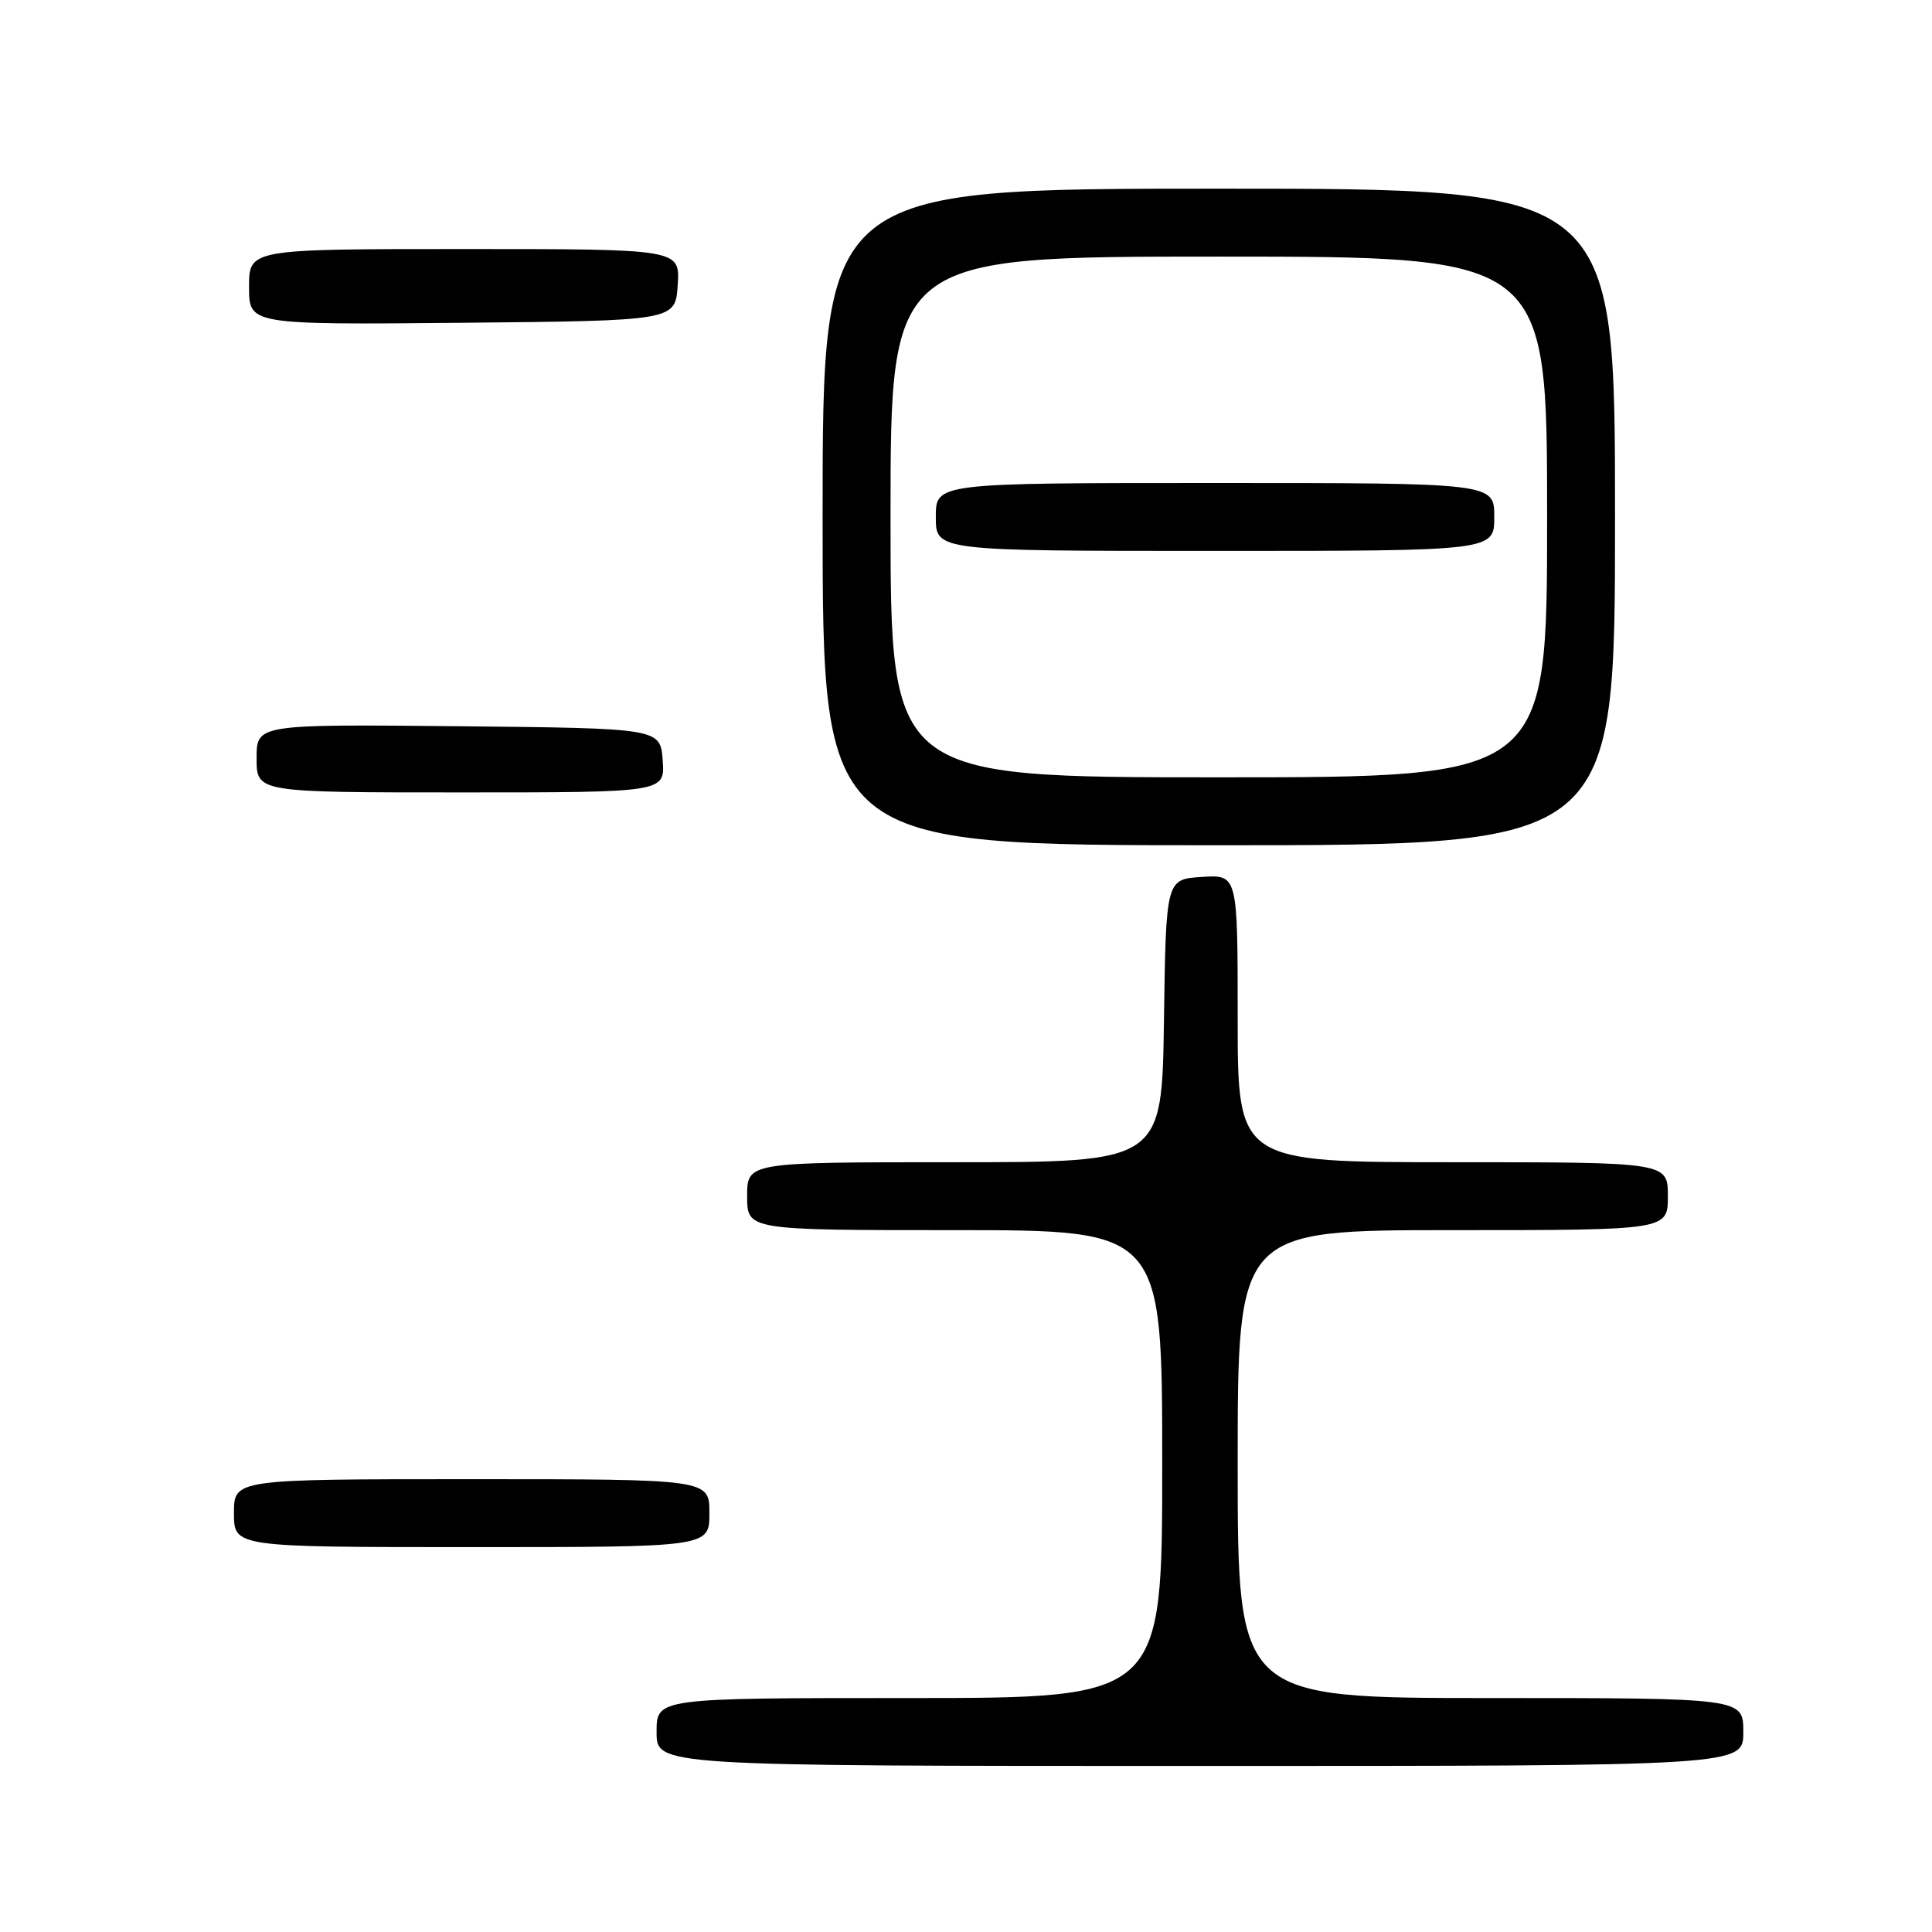 <?xml version="1.0" encoding="UTF-8" standalone="no"?>
<!DOCTYPE svg PUBLIC "-//W3C//DTD SVG 1.1//EN" "http://www.w3.org/Graphics/SVG/1.1/DTD/svg11.dtd" >
<svg xmlns="http://www.w3.org/2000/svg" xmlns:xlink="http://www.w3.org/1999/xlink" version="1.1" viewBox="0 0 256 256">
 <g >
 <path fill="currentColor"
d=" M 231.00 229.50 C 231.00 225.00 231.00 225.00 197.50 225.00 C 164.00 225.00 164.00 225.00 164.00 194.00 C 164.00 163.00 164.00 163.00 192.50 163.00 C 221.00 163.00 221.00 163.00 221.00 158.50 C 221.00 154.00 221.00 154.00 192.50 154.00 C 164.00 154.00 164.00 154.00 164.00 134.95 C 164.00 115.89 164.00 115.89 159.25 116.20 C 154.50 116.50 154.50 116.50 154.23 135.25 C 153.96 154.00 153.96 154.00 126.48 154.00 C 99.00 154.00 99.00 154.00 99.00 158.50 C 99.00 163.00 99.00 163.00 126.50 163.00 C 154.00 163.00 154.00 163.00 154.00 194.00 C 154.00 225.00 154.00 225.00 120.50 225.00 C 87.00 225.00 87.00 225.00 87.00 229.50 C 87.00 234.00 87.00 234.00 159.00 234.00 C 231.00 234.00 231.00 234.00 231.00 229.50 Z  M 94.00 200.50 C 94.00 196.00 94.00 196.00 62.50 196.00 C 31.00 196.00 31.00 196.00 31.00 200.50 C 31.00 205.00 31.00 205.00 62.50 205.00 C 94.00 205.00 94.00 205.00 94.00 200.50 Z  M 214.00 68.50 C 214.00 25.00 214.00 25.00 161.50 25.00 C 109.00 25.00 109.00 25.00 109.00 68.50 C 109.00 112.00 109.00 112.00 161.50 112.00 C 214.00 112.00 214.00 112.00 214.00 68.50 Z  M 87.81 100.75 C 87.50 96.50 87.50 96.50 60.75 96.23 C 34.00 95.97 34.00 95.97 34.00 100.48 C 34.00 105.00 34.00 105.00 61.06 105.00 C 88.11 105.00 88.11 105.00 87.81 100.75 Z  M 89.80 37.75 C 90.11 33.00 90.11 33.00 61.55 33.00 C 33.00 33.00 33.00 33.00 33.00 38.02 C 33.00 43.03 33.00 43.03 61.25 42.77 C 89.50 42.50 89.50 42.50 89.80 37.75 Z  M 118.00 68.50 C 118.00 34.00 118.00 34.00 161.50 34.00 C 205.00 34.00 205.00 34.00 205.00 68.50 C 205.00 103.00 205.00 103.00 161.50 103.00 C 118.00 103.00 118.00 103.00 118.00 68.50 Z  M 198.00 68.50 C 198.00 64.00 198.00 64.00 161.00 64.00 C 124.00 64.00 124.00 64.00 124.00 68.50 C 124.00 73.00 124.00 73.00 161.00 73.00 C 198.00 73.00 198.00 73.00 198.00 68.50 Z "/>
</g>
</svg>
